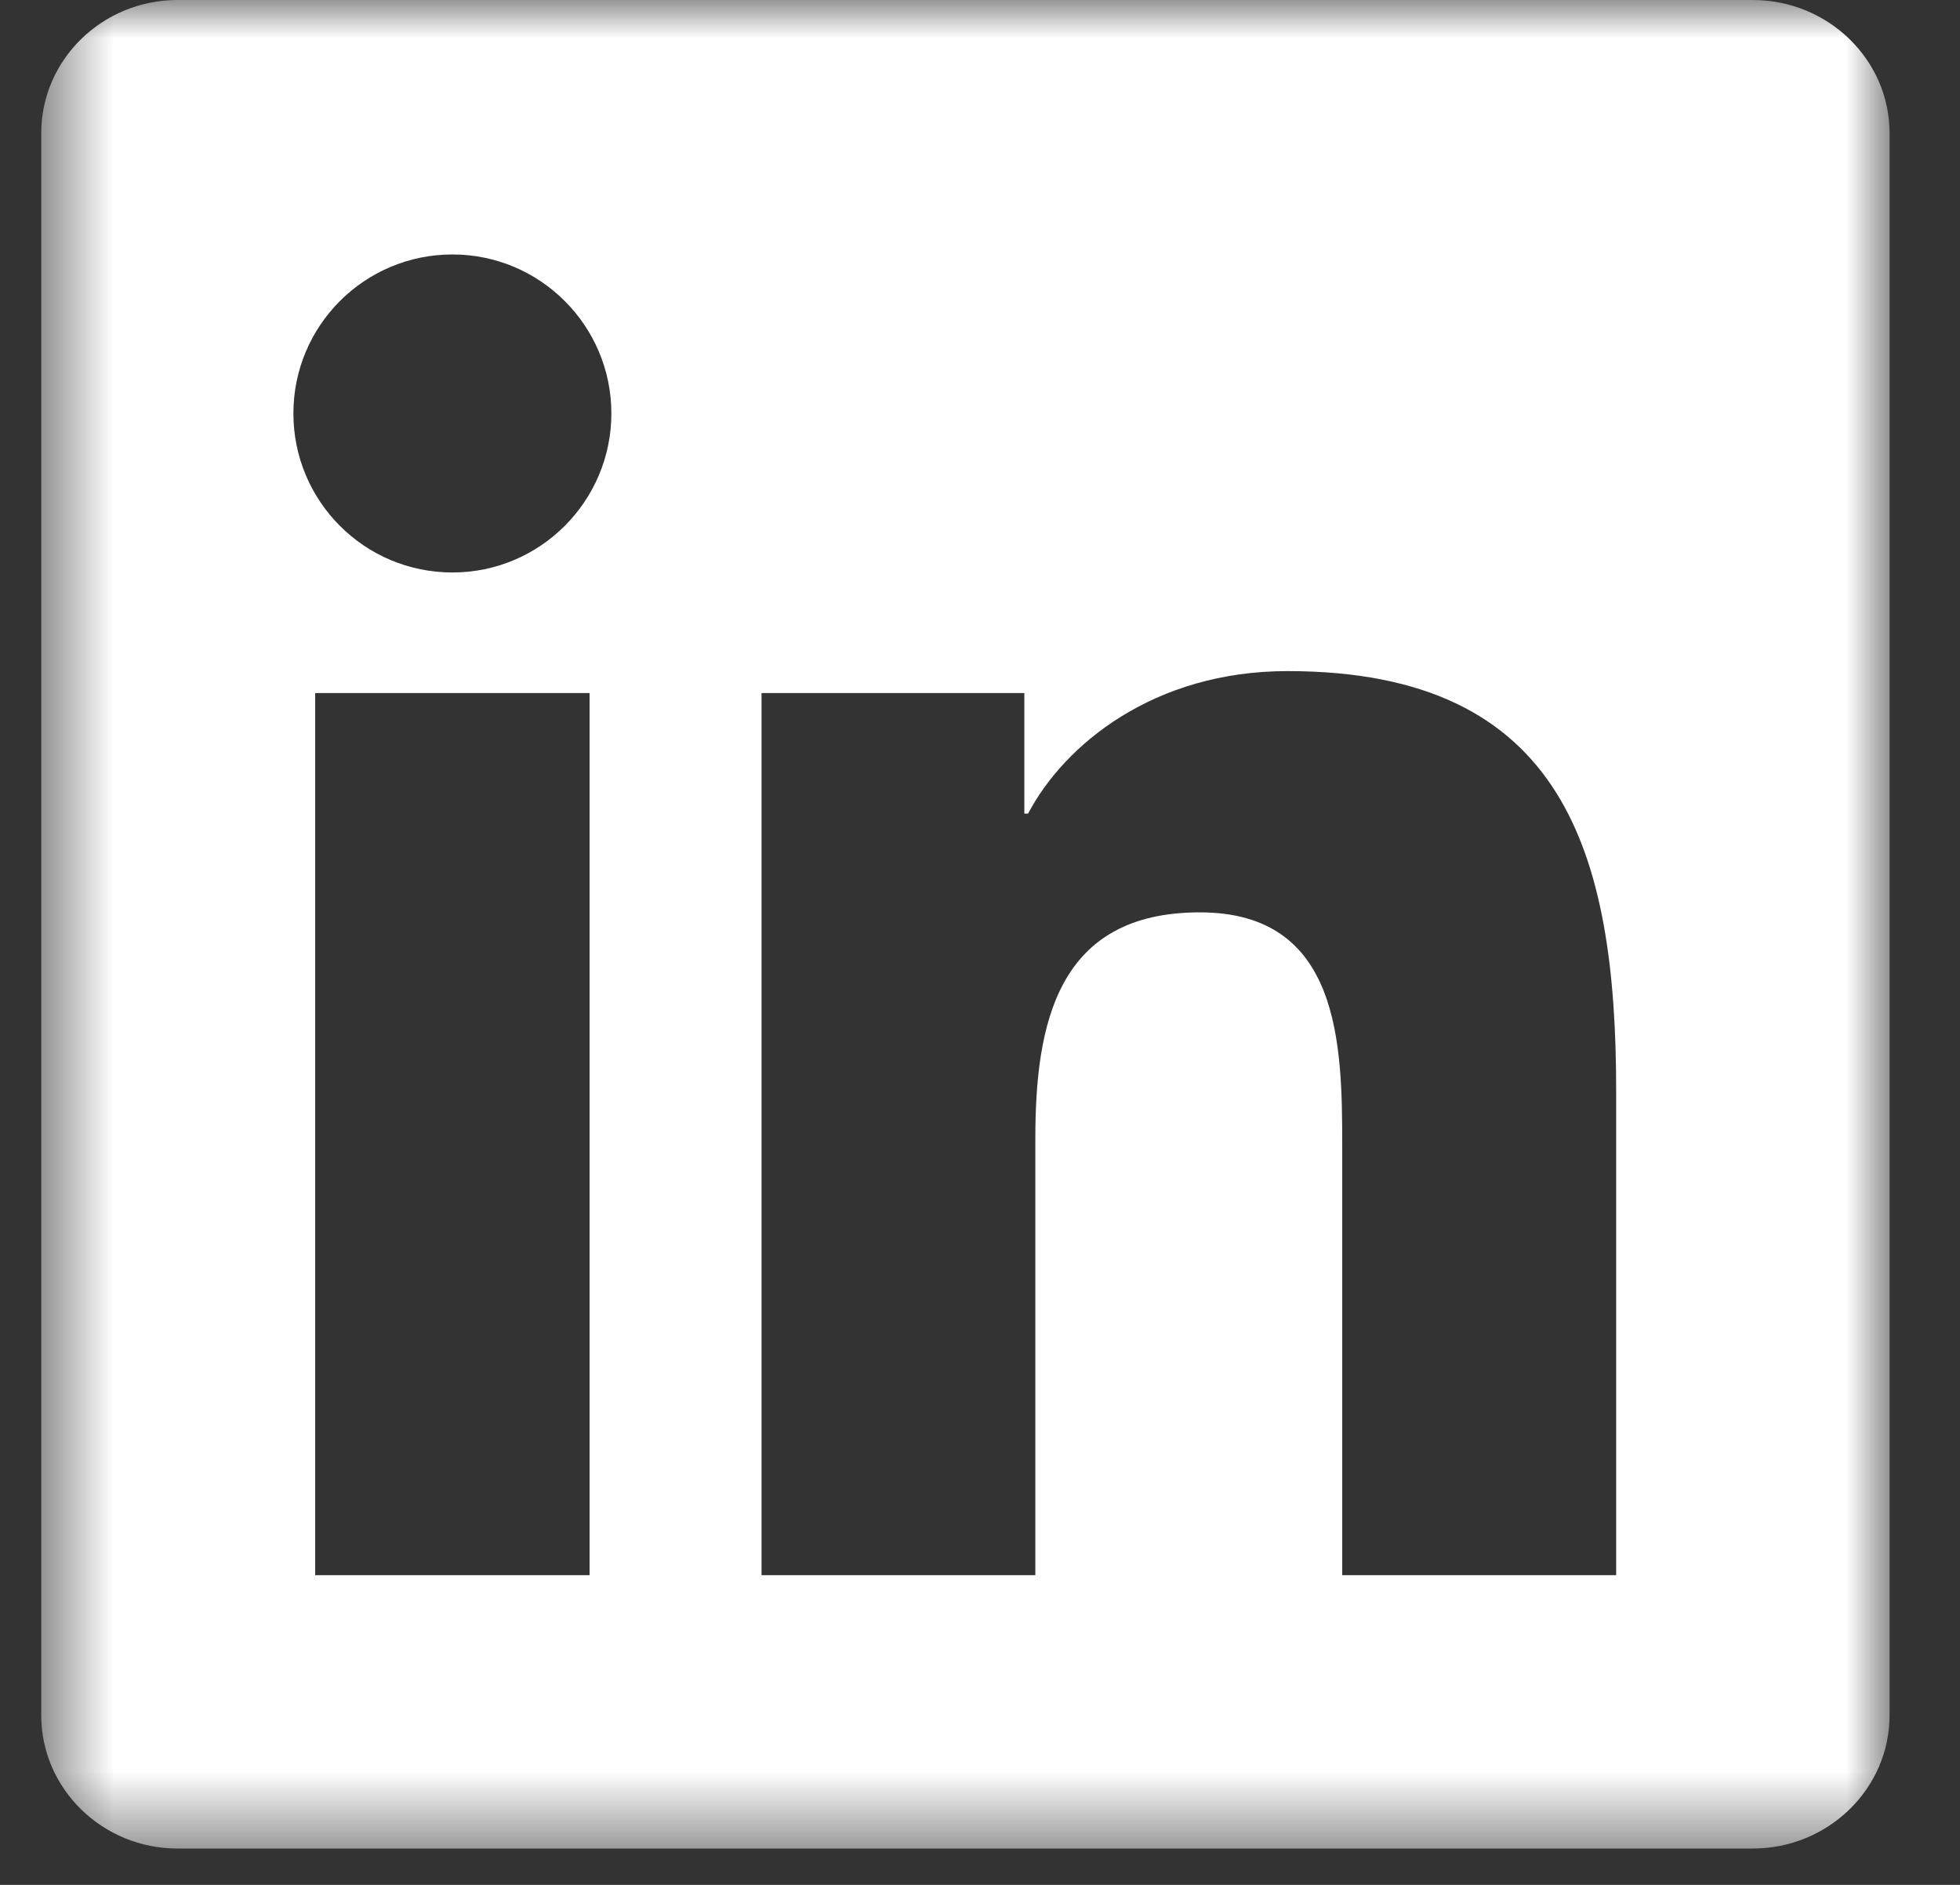 <svg width="26" height="25" viewBox="0 0 26 25" fill="none" xmlns="http://www.w3.org/2000/svg">
<rect x="0" y="0" width="26" height="25" fill="#333333" stroke="none"/>
<g clip-path="url(#clip0_624_1901)">
<mask id="mask0_624_1901" style="mask-type:luminance" maskUnits="userSpaceOnUse" x="0" y="0" width="26" height="25">
<path d="M0.547 0H25.066V24.518H0.547V0Z" fill="white"/>
</mask>
<g mask="url(#mask0_624_1901)">
<path fill-rule="evenodd" clip-rule="evenodd" d="M21.439 20.892H17.805V15.203C17.805 13.846 17.779 12.101 15.916 12.101C14.023 12.101 13.734 13.578 13.734 15.105V20.892H10.102V9.192H13.588V10.791H13.638C14.123 9.871 15.31 8.901 17.079 8.901C20.758 8.901 21.439 11.323 21.439 14.475V20.892ZM6.002 7.593C4.833 7.593 3.892 6.647 3.892 5.483C3.892 4.321 4.833 3.375 6.002 3.375C7.165 3.375 8.11 4.321 8.11 5.483C8.11 6.647 7.165 7.593 6.002 7.593ZM4.181 20.892H7.821V9.192H4.181V20.892ZM23.25 0H2.355C1.358 0 0.547 0.791 0.547 1.767V22.75C0.547 23.726 1.358 24.518 2.355 24.518H23.25C24.25 24.518 25.066 23.726 25.066 22.75V1.767C25.066 0.791 24.25 0 23.25 0Z" fill="white"/>
</g>
</g>
<defs>
<clipPath id="clip0_624_1901">
<rect width="25" height="25" fill="white" transform="translate(0.5)"/>
</clipPath>
</defs>
</svg>
